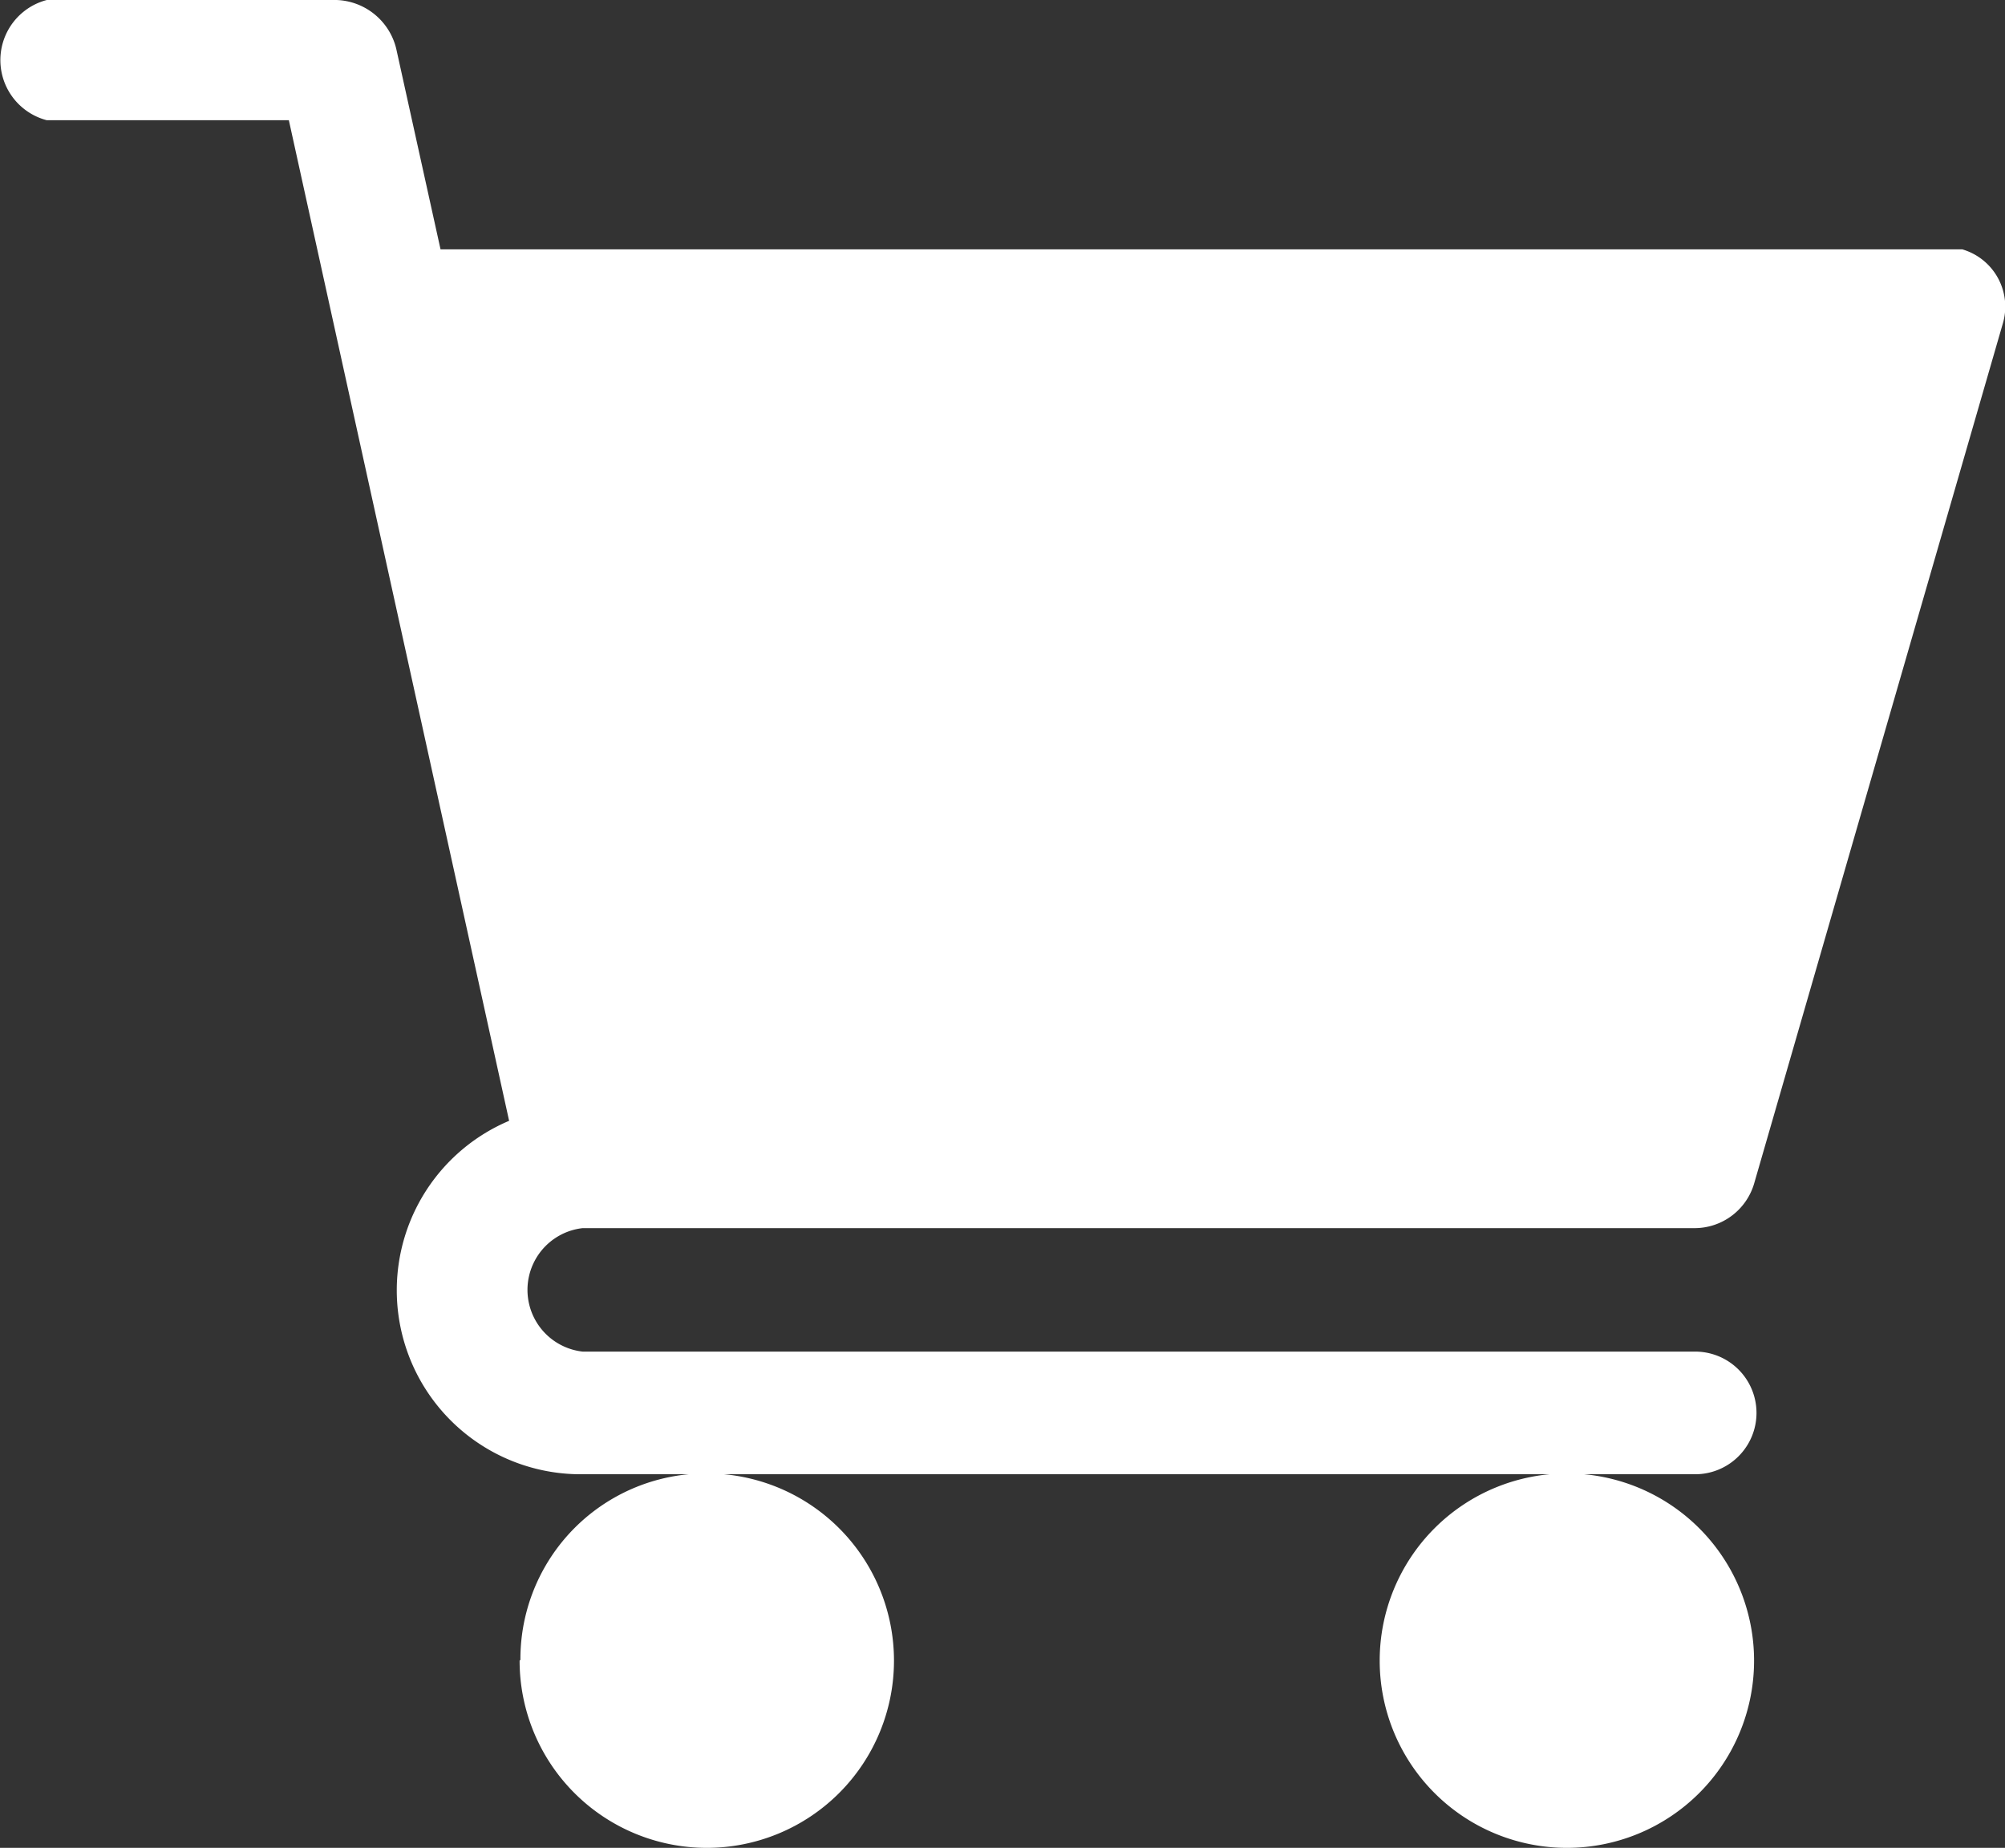 <svg id="圖層_1" data-name="圖層 1" xmlns="http://www.w3.org/2000/svg" viewBox="0 0 24.85 22.9"><rect x="0" y="0" width="24.85" height="22.9" fill="#333333" stroke="none"/><defs><style>.cls-1{fill:#fff;}</style></defs><path id="Path_29" data-name="Path 29" class="cls-1" d="M7.4,16.73H21.19a.77.77,0,0,0,.73-.55L25,5.53a.74.74,0,0,0-.5-.93H5.64L5.09,2.11a.79.79,0,0,0-.74-.6H.76A.77.77,0,0,0,.76,3h3L6.49,15.4a2.28,2.28,0,0,0,.91,4.38H21.19a.76.76,0,0,0,0-1.52H7.4a.77.77,0,0,1,0-1.53Z" transform="translate(-0.18 -1.51)"/><path id="Path_30" data-name="Path 30" class="cls-1" d="M6.62,22.09a2.32,2.32,0,1,0,2.32-2.32h0a2.3,2.3,0,0,0-2.31,2.31Z" transform="translate(-0.18 -1.51)"/><path id="Path_31" data-name="Path 31" class="cls-1" d="M17.28,22.09a2.32,2.32,0,1,0,2.32-2.32h0A2.32,2.32,0,0,0,17.28,22.09Z" transform="translate(-0.18 -1.51)"/></svg>